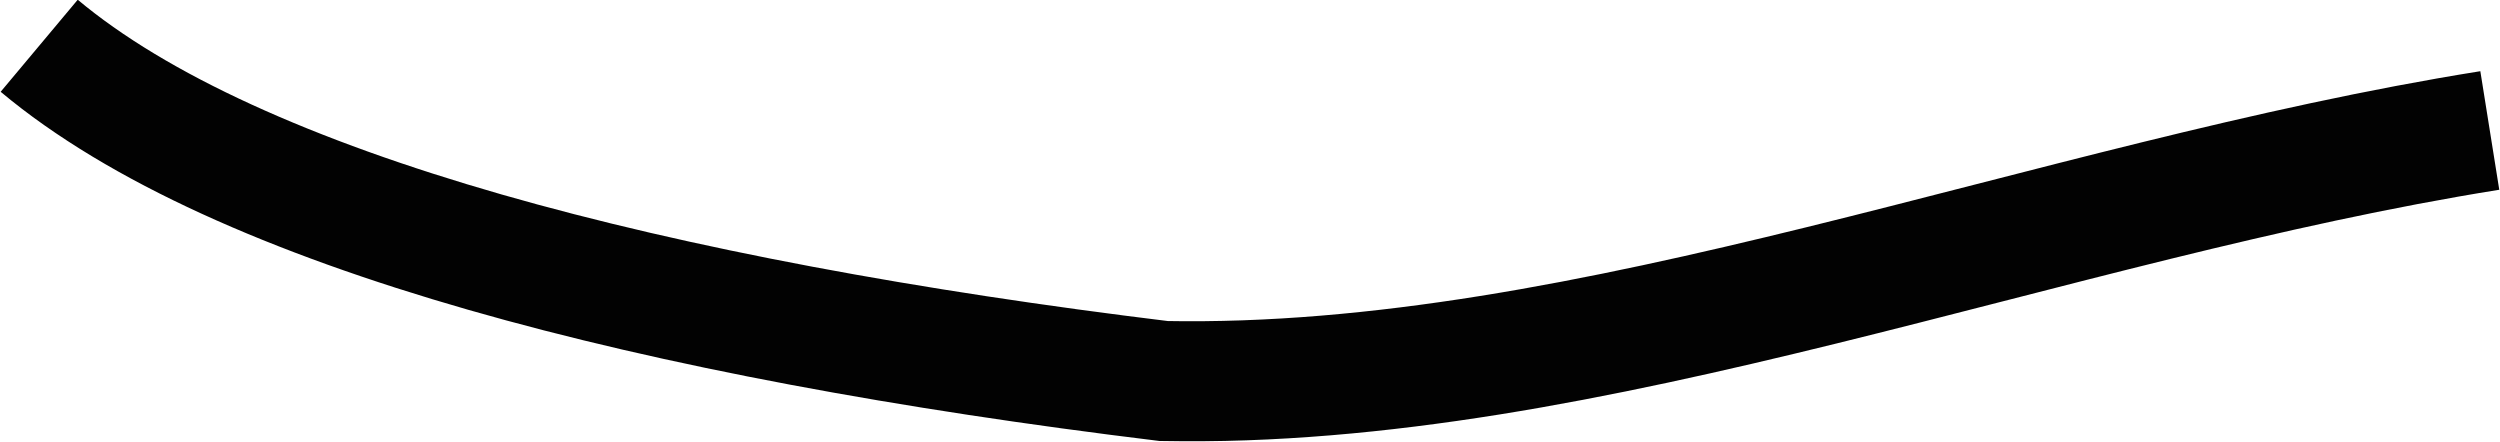 <svg width="20.844" height="3.683" viewBox="0 0 5.515 0.975" xmlns="http://www.w3.org/2000/svg"><g style="opacity:.994"><path style="opacity:.994;fill:none;stroke:#000;stroke-width:.265px;stroke-linecap:butt;stroke-linejoin:miter;stroke-opacity:1" d="M88.882 99.908c.436.365 1.36.603 2.482.74.947.018 1.95-.397 2.927-.553" transform="translate(-88.797 -99.807)"/></g></svg>
